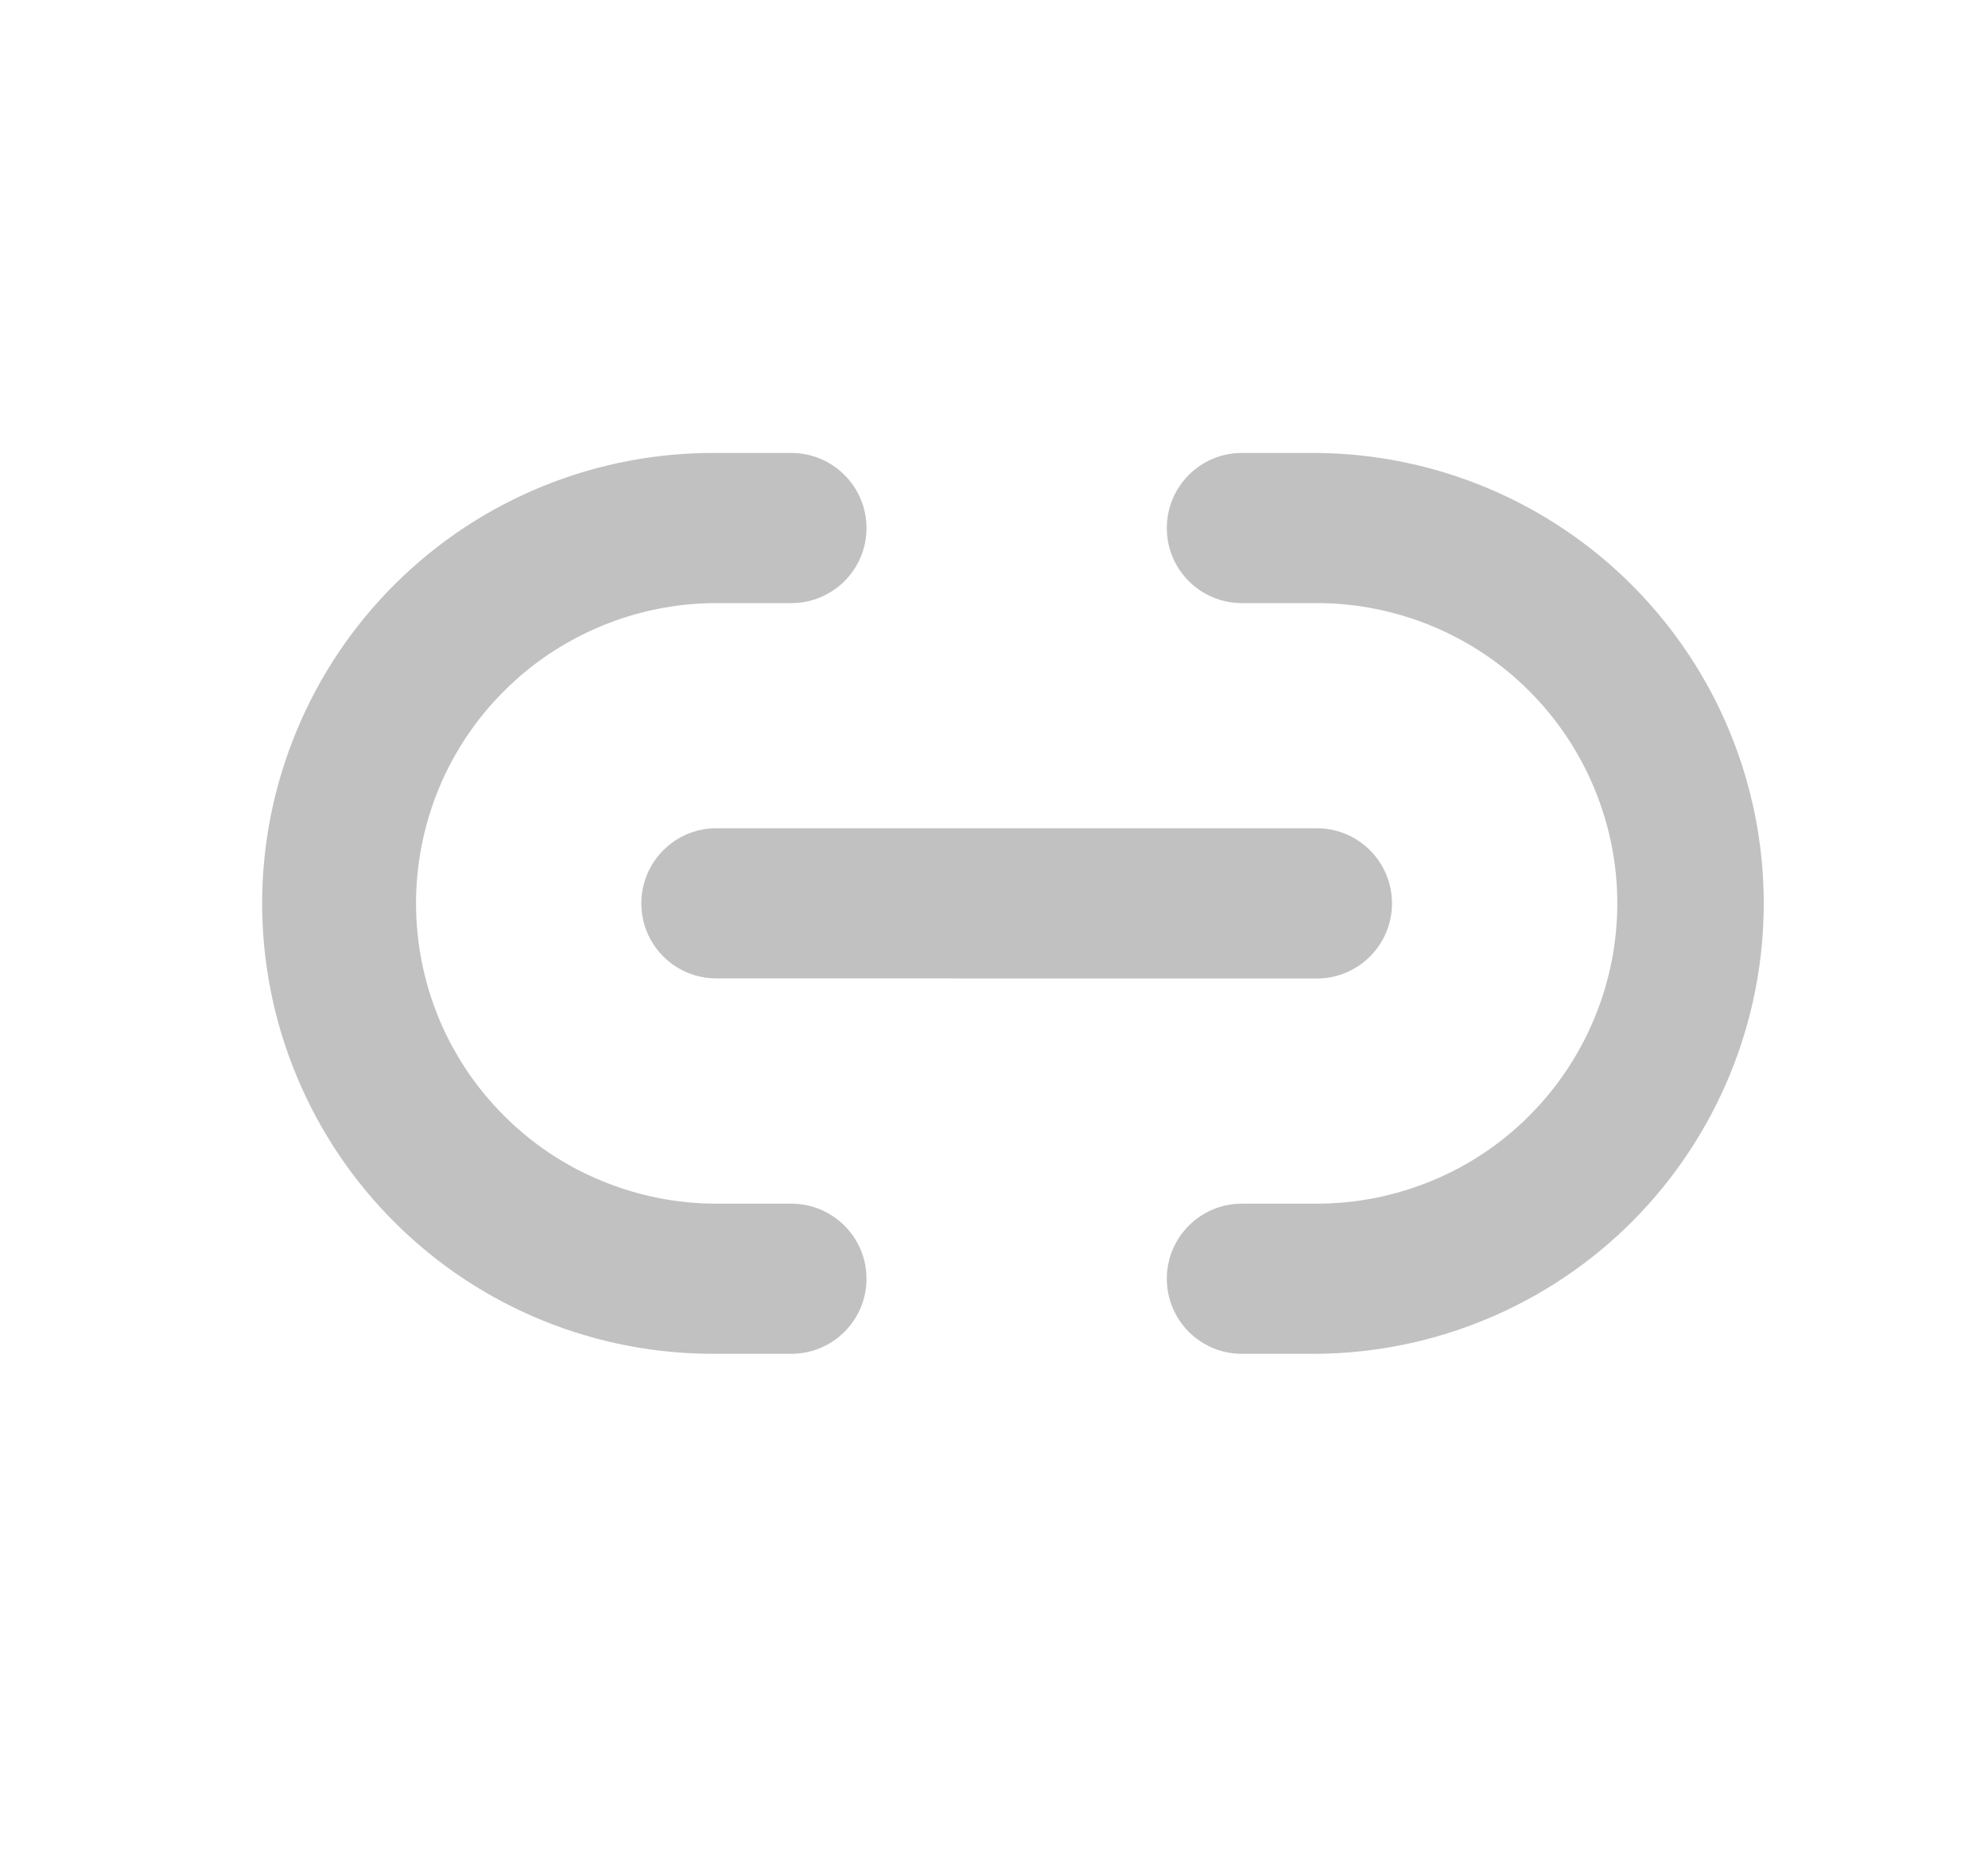 <svg width="15" height="14" viewBox="0 0 15 14" fill="none" xmlns="http://www.w3.org/2000/svg">
<path d="M9.37 10.216C9.057 10.216 8.804 9.962 8.804 9.649C8.804 9.337 9.057 9.083 9.37 9.083H9.937C10.234 9.083 10.529 9.024 10.804 8.91C11.079 8.797 11.329 8.63 11.539 8.419C11.749 8.209 11.916 7.959 12.03 7.684C12.144 7.409 12.203 7.115 12.203 6.817C12.203 6.519 12.144 6.225 12.03 5.95C11.916 5.675 11.749 5.425 11.539 5.215C11.329 5.004 11.079 4.838 10.804 4.724C10.529 4.61 10.234 4.551 9.937 4.551H9.37C9.057 4.551 8.804 4.298 8.804 3.985C8.804 3.672 9.057 3.418 9.37 3.418L9.937 3.418C10.833 3.426 11.691 3.787 12.322 4.424C12.953 5.06 13.308 5.92 13.308 6.817C13.308 7.714 12.953 8.574 12.322 9.211C11.691 9.847 10.833 10.208 9.937 10.216H9.37ZM6.538 9.649C6.538 9.962 6.284 10.216 5.971 10.216H5.405C4.956 10.219 4.511 10.134 4.096 9.965C3.68 9.796 3.302 9.546 2.984 9.23C2.665 8.914 2.412 8.538 2.24 8.124C2.067 7.71 1.978 7.266 1.978 6.817C1.978 6.368 2.067 5.924 2.24 5.51C2.412 5.096 2.665 4.72 2.984 4.404C3.302 4.088 3.68 3.838 4.096 3.669C4.511 3.5 4.956 3.415 5.405 3.418L5.971 3.418C6.284 3.418 6.538 3.672 6.538 3.985C6.538 4.298 6.284 4.551 5.971 4.551H5.405C5.107 4.551 4.813 4.61 4.538 4.724C4.263 4.838 4.013 5.004 3.803 5.215C3.592 5.425 3.425 5.675 3.311 5.95C3.198 6.225 3.139 6.519 3.139 6.817C3.139 7.115 3.198 7.409 3.311 7.684C3.425 7.959 3.592 8.209 3.803 8.419C4.013 8.63 4.263 8.797 4.538 8.91C4.813 9.024 5.107 9.083 5.405 9.083H5.971C6.284 9.083 6.538 9.337 6.538 9.649ZM9.936 6.25C10.249 6.25 10.503 6.504 10.503 6.817C10.503 7.13 10.249 7.384 9.936 7.384L5.405 7.383C5.092 7.383 4.839 7.13 4.839 6.817C4.839 6.504 5.092 6.25 5.405 6.25H9.936Z" fill="#C1C1C1"/>
</svg>
